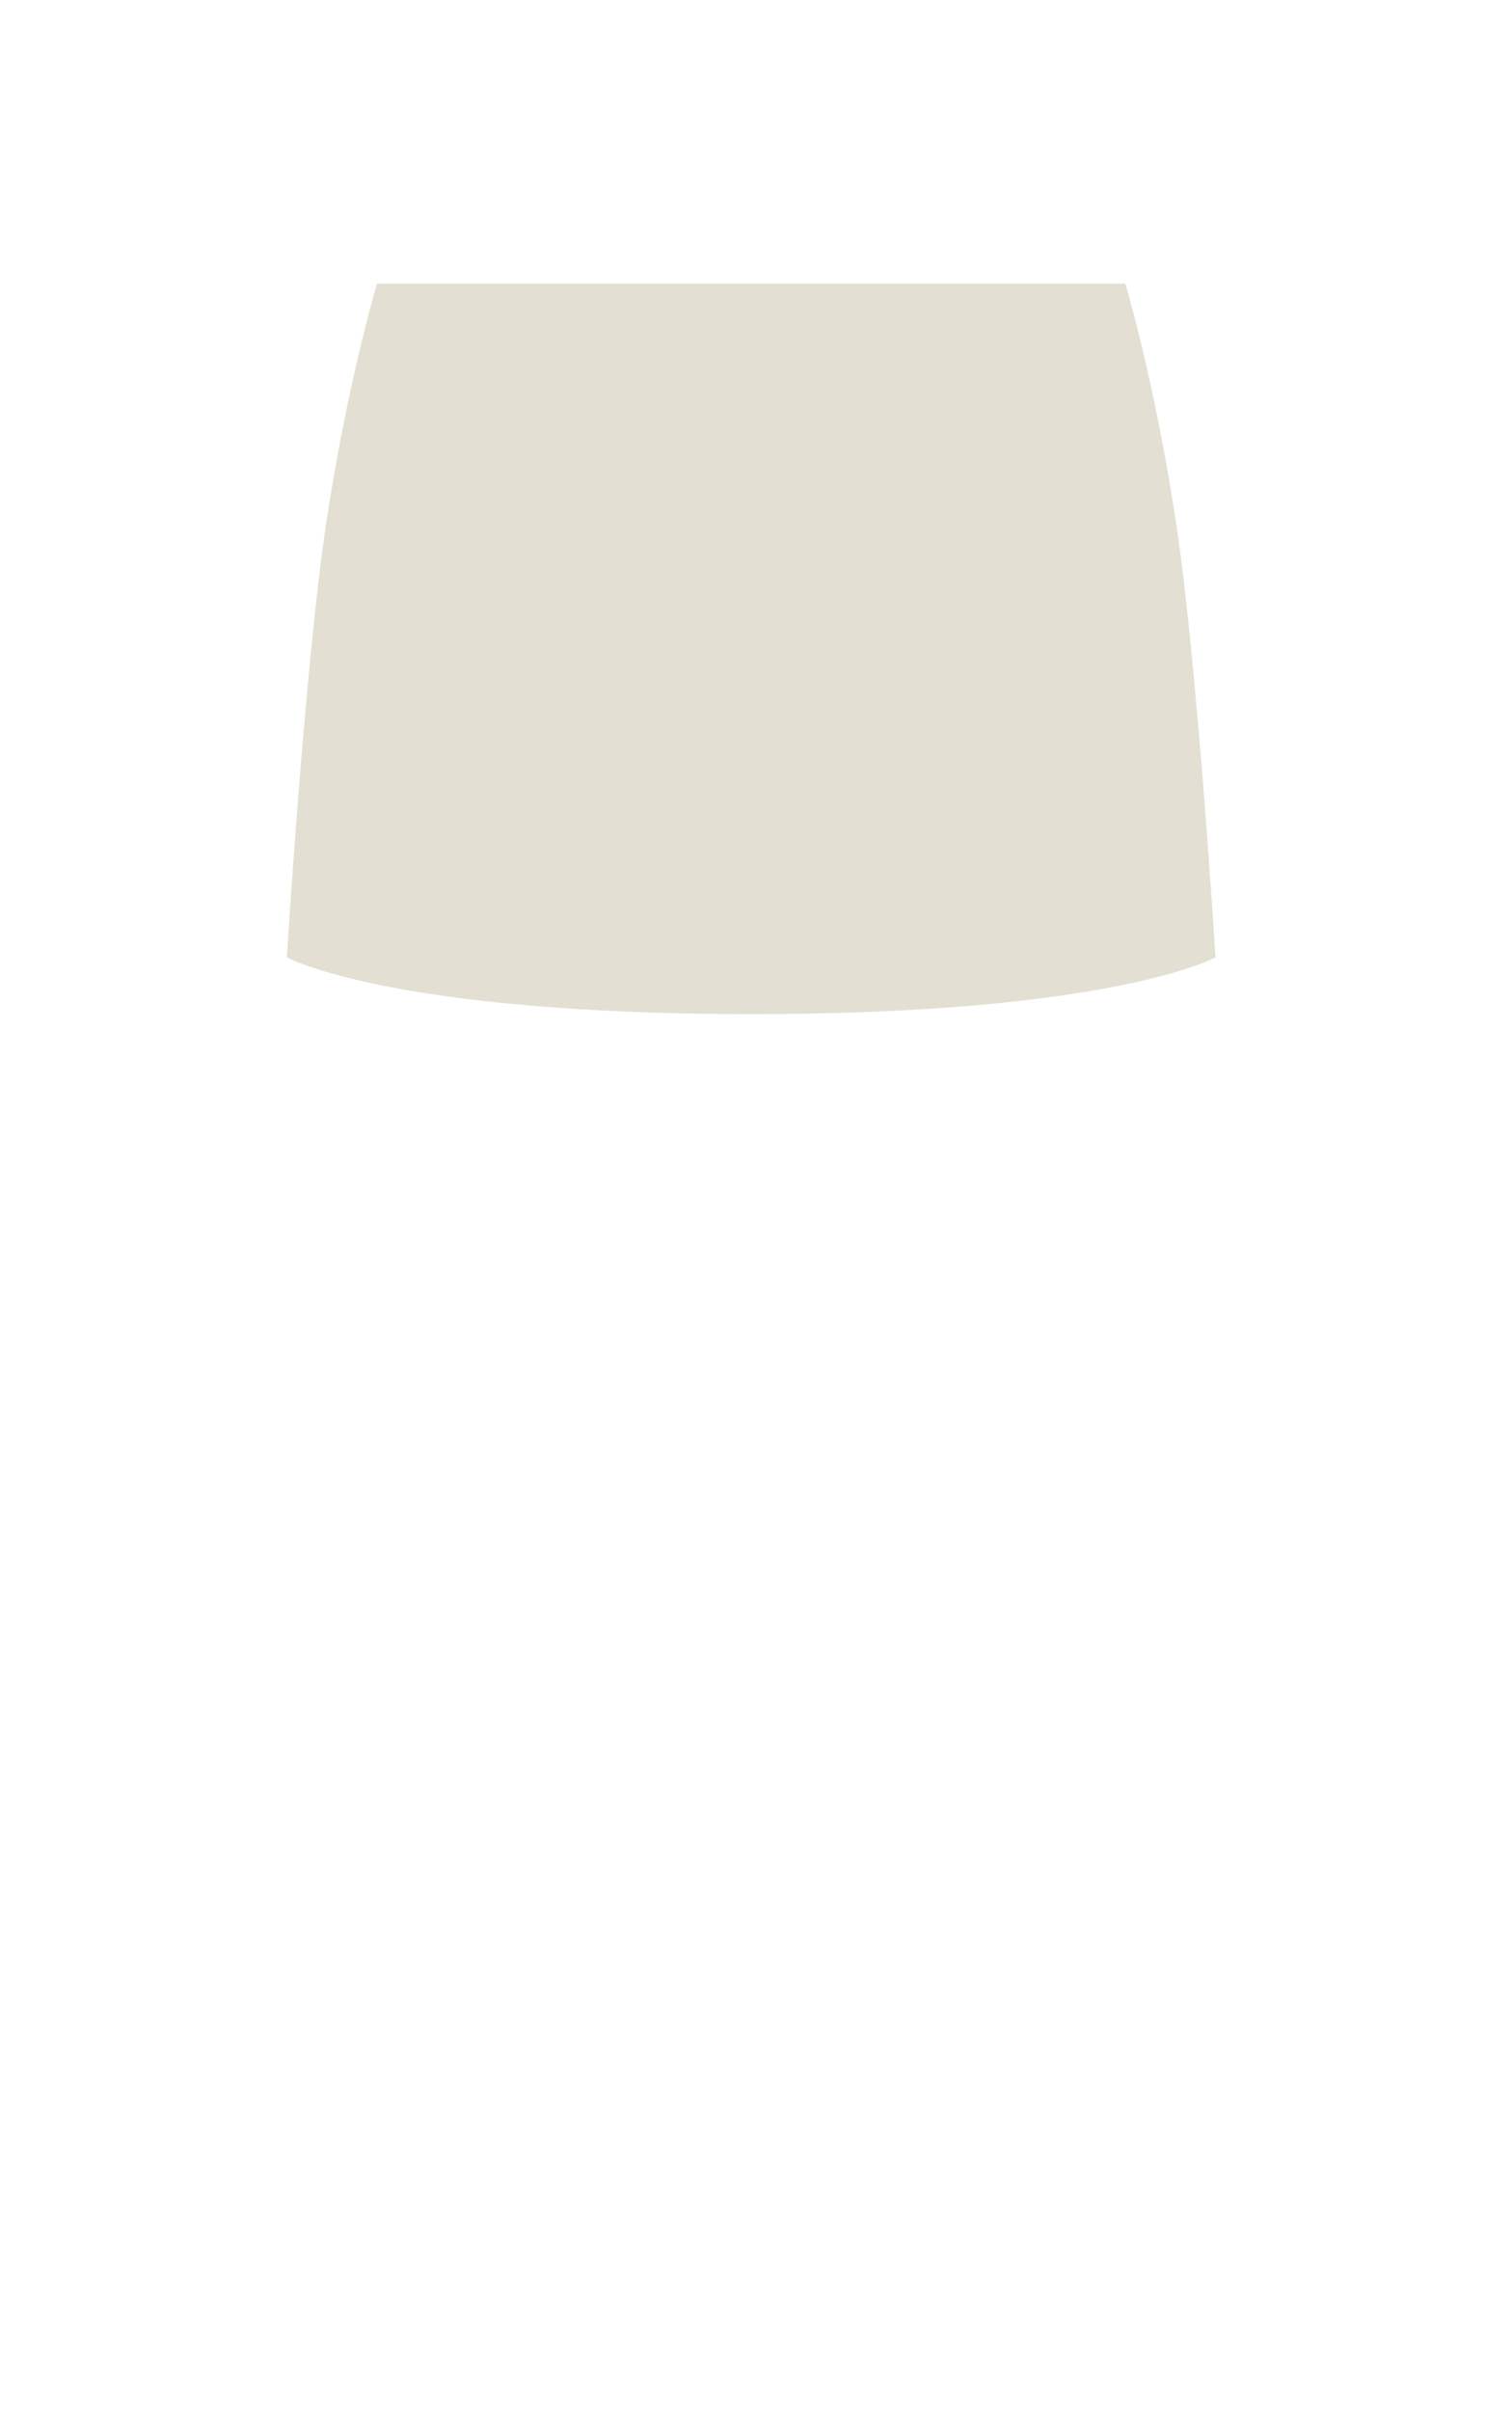 <svg width="64" height="102" viewBox="0 0 64 102" fill="none" xmlns="http://www.w3.org/2000/svg">
<path d="M12.141 40.5C12.141 40.5 12.9 28.2 13.797 22.2C14.695 16.2 15.959 12 15.959 12H47.633C47.633 12 48.896 16.2 49.794 22.2C50.692 28.2 51.451 40.5 51.451 40.5C51.451 40.5 47.096 42.9 31.796 42.9C16.496 42.9 12.141 40.5 12.141 40.5Z" fill="#E3E0D3"/>
</svg>

